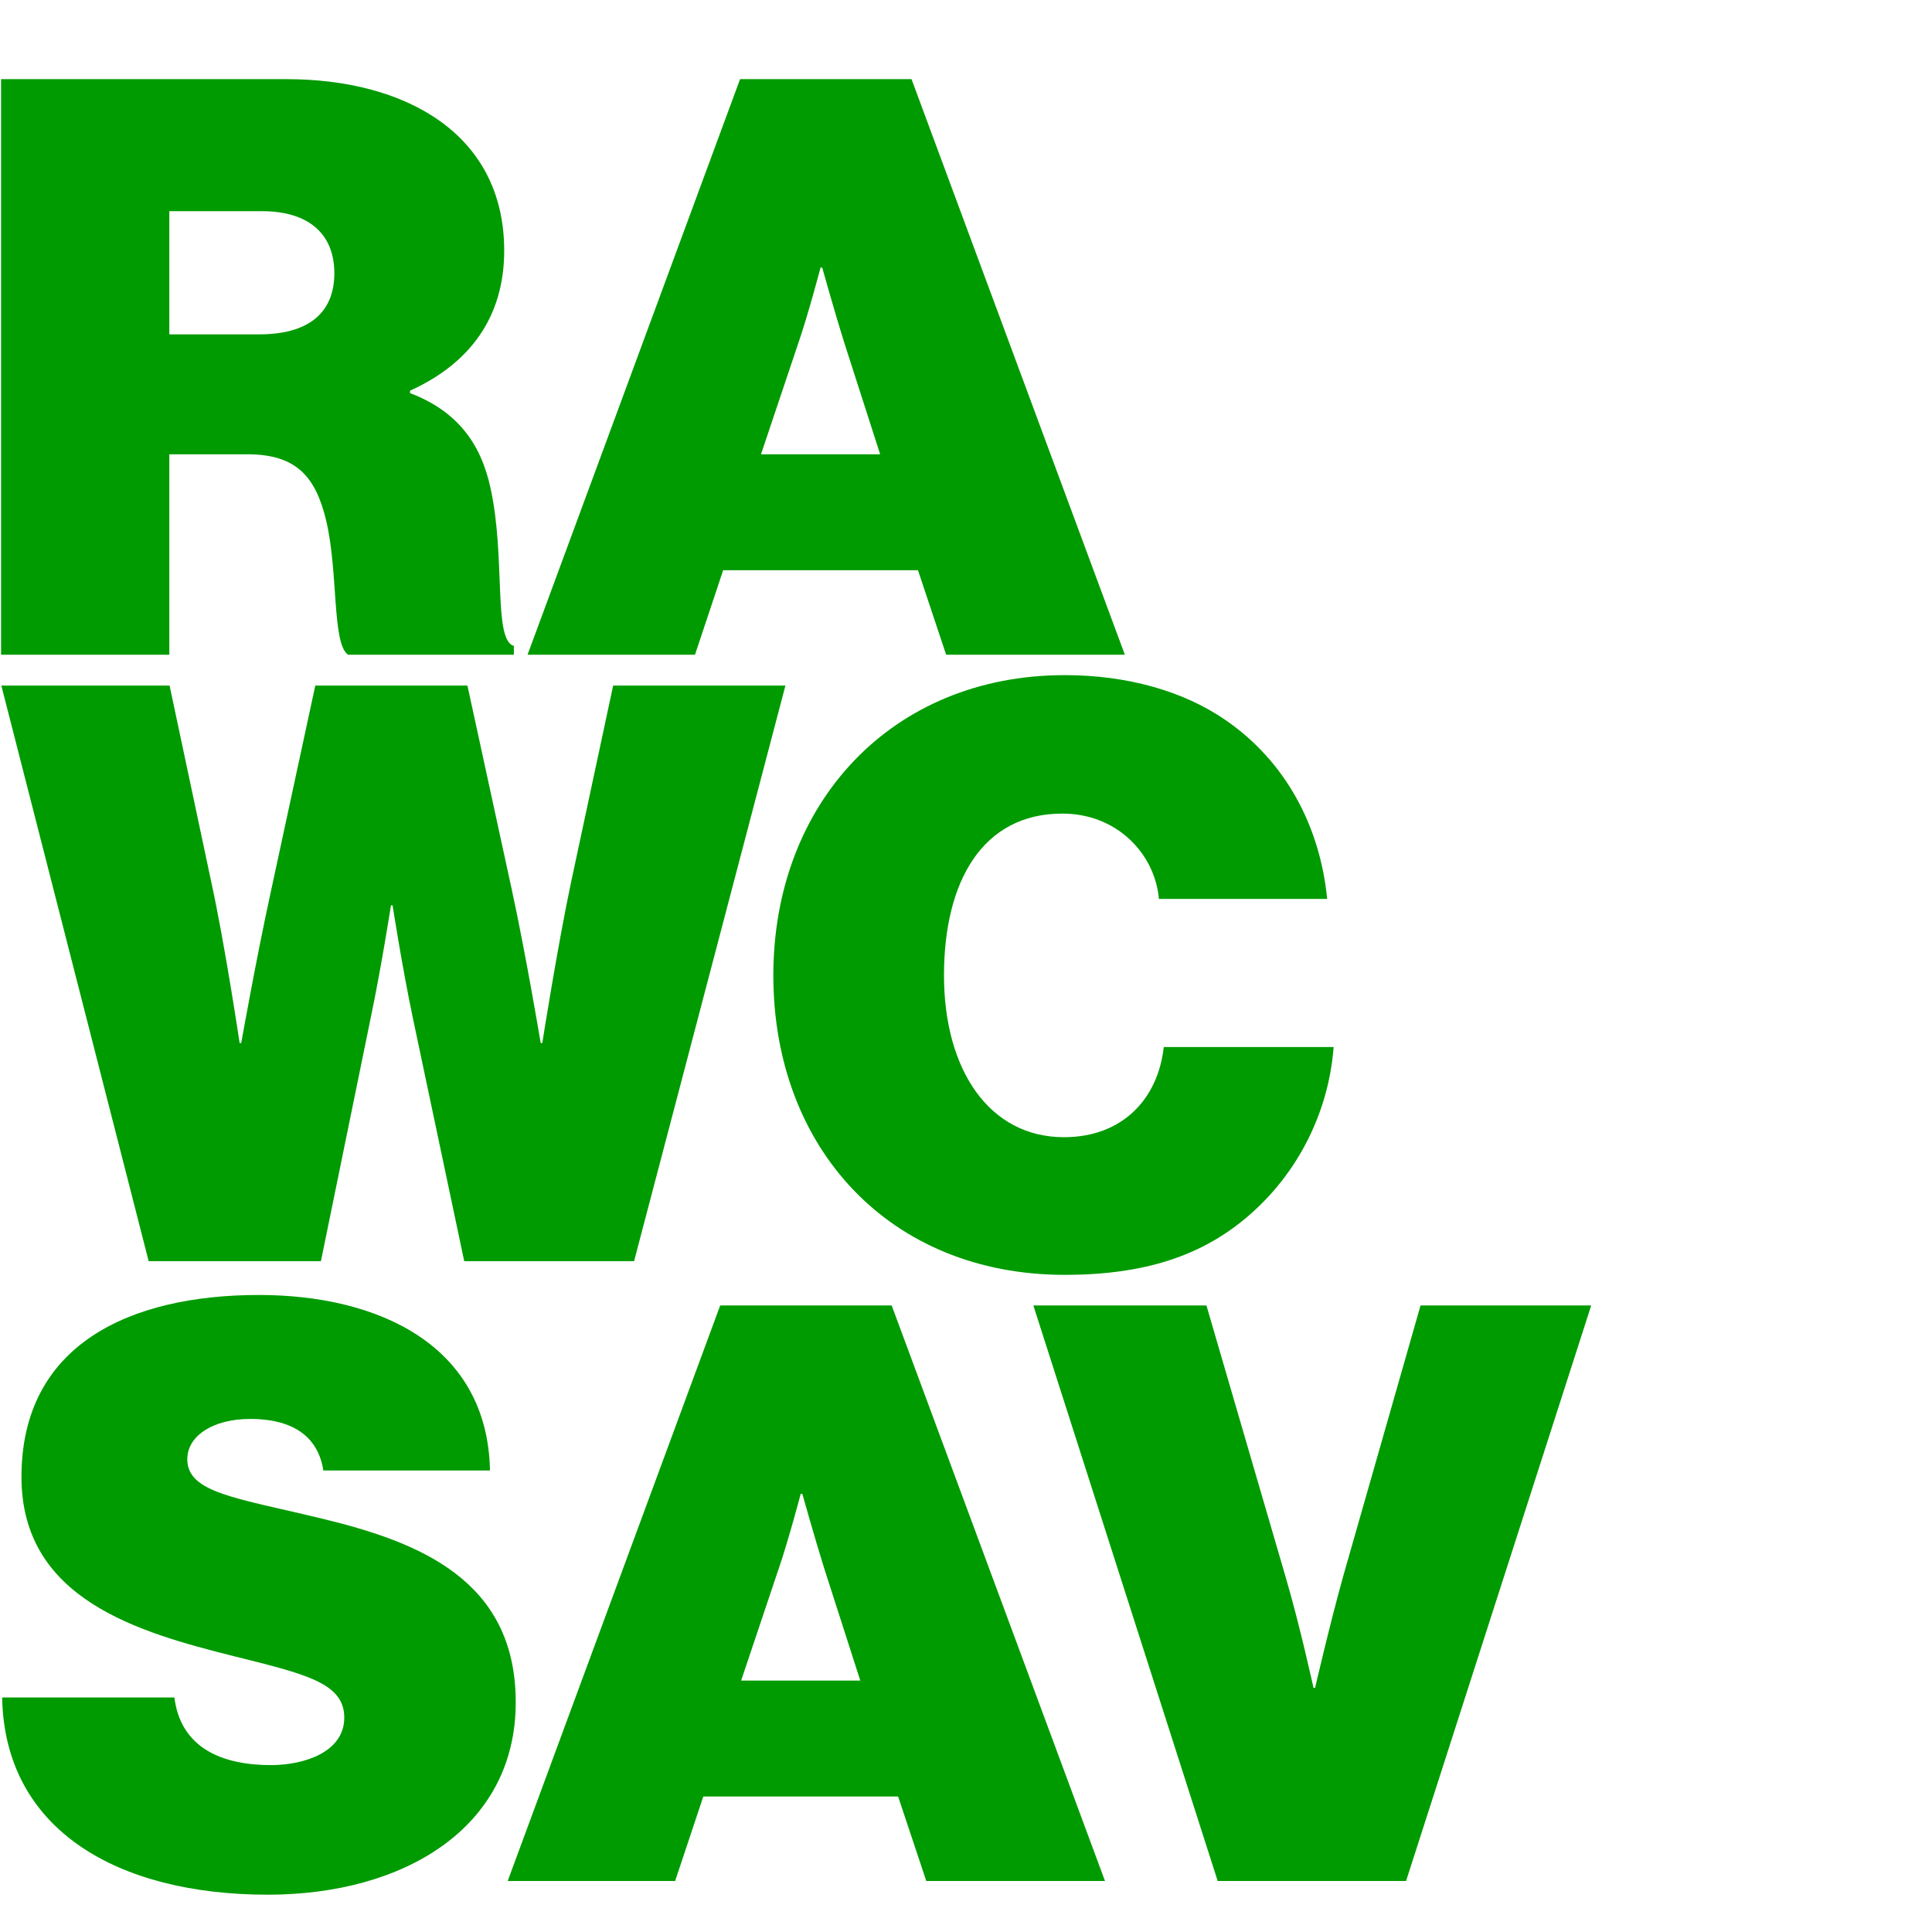 <svg version="1.2" xmlns="http://www.w3.org/2000/svg" viewBox="0 0 720 720" width="720" height="720"><style>.a{fill:#009b00}</style><path fill-rule="evenodd" class="a" d="m0.8 632.6h64.2c2.1 17.1 15.3 25.2 36 25.2 12.3 0 27.3-4.8 27.3-17.7 0-12.9-14.4-16.2-40.8-22.8-36-9-79.5-21.3-79.5-66.9 0-49.2 40.2-67.8 88.5-67.8 44.4 0 85.2 18.6 86.1 65.4h-62.1c-1.8-11.7-10.2-19.2-27.3-19.2-13.8 0-23.4 6.3-23.4 15 0 12.6 18.3 14.4 50.4 22.2 36 8.7 72 22.8 72 68.4 0 46.8-41.7 71.7-92.4 71.7-55.8 0-98.1-24-99-73.5zm267.6-146.1h63.9l79.5 214.5h-66.6l-10.5-31.5h-72.6l-10.5 31.5h-62.4zm7.8 139.8h44.4l-13.5-42c-3.3-10.5-8.1-27.6-8.1-27.6h-0.6c0 0-4.5 17.1-8.1 27.6zm108.9-139.8h64.5l29.4 100.8c5.4 18.3 10.5 41.7 10.5 41.7h0.6c0 0 5.4-23.4 10.5-41.7l28.8-100.8h63.6l-69 214.5h-70.2z"/><path class="a" d="m55.4 470h64.2l18.6-90.9c3.9-18.6 7.5-41.7 7.5-41.7h0.6c0 0 3.6 23.1 7.5 41.7l19.2 90.9h63.3l56.4-214.5h-64.2l-15.6 72.9c-5.1 24-10.8 60.3-10.8 60.3h-0.6c0 0-5.4-32.4-10.8-57.3l-16.5-75.9h-56.7l-16.5 76.5c-5.4 24.6-11.1 56.7-11.1 56.7h-0.6c0 0-5.4-36.3-10.5-59.7l-15.6-73.5h-62.7zm341.4 5.1c31.2 0 54-7.8 72.3-25.5 15.3-14.7 26.1-35.7 27.9-59.4h-63.3c-2.1 19.2-15.3 33.6-37.2 33.6-27.9 0-44.7-25.2-44.7-60.3 0-35.1 14.4-60.3 44.1-60.3 20.4 0 34.5 15 36 31.8h62.7c-2.7-27.3-15.6-51.3-37.8-66.6-15.6-10.8-36.6-16.8-60-16.8-64.5 0-108.6 47.7-108.6 111.9 0 64.2 43.2 111.6 108.6 111.6z"/><path fill-rule="evenodd" class="a" d="m0.4 29.5h106.5c43.8 0 81 20.1 81 63.9 0 24.6-12.6 42-35.1 52.2v0.9c17.4 6.6 26.4 18.6 30 35.4 5.7 25.8 0.9 56.7 8.7 58.8v3.3h-61.8c-6-4.2-3.6-30.6-8.1-49.8-3.9-16.5-11.1-24.9-29.4-24.9h-29.1v74.7h-62.7zm62.7 95.1h33.6c18 0 27.9-7.8 27.9-22.8 0-14.1-9-23.1-27-23.1h-34.5zm212.7-95.1h63.9l79.5 214.5h-66.6l-10.5-31.5h-72.6l-10.5 31.5h-62.4zm7.8 139.8h44.4l-13.5-42c-3.3-10.5-8.1-27.6-8.1-27.6h-0.6c0 0-4.5 17.1-8.1 27.6z"/></svg>